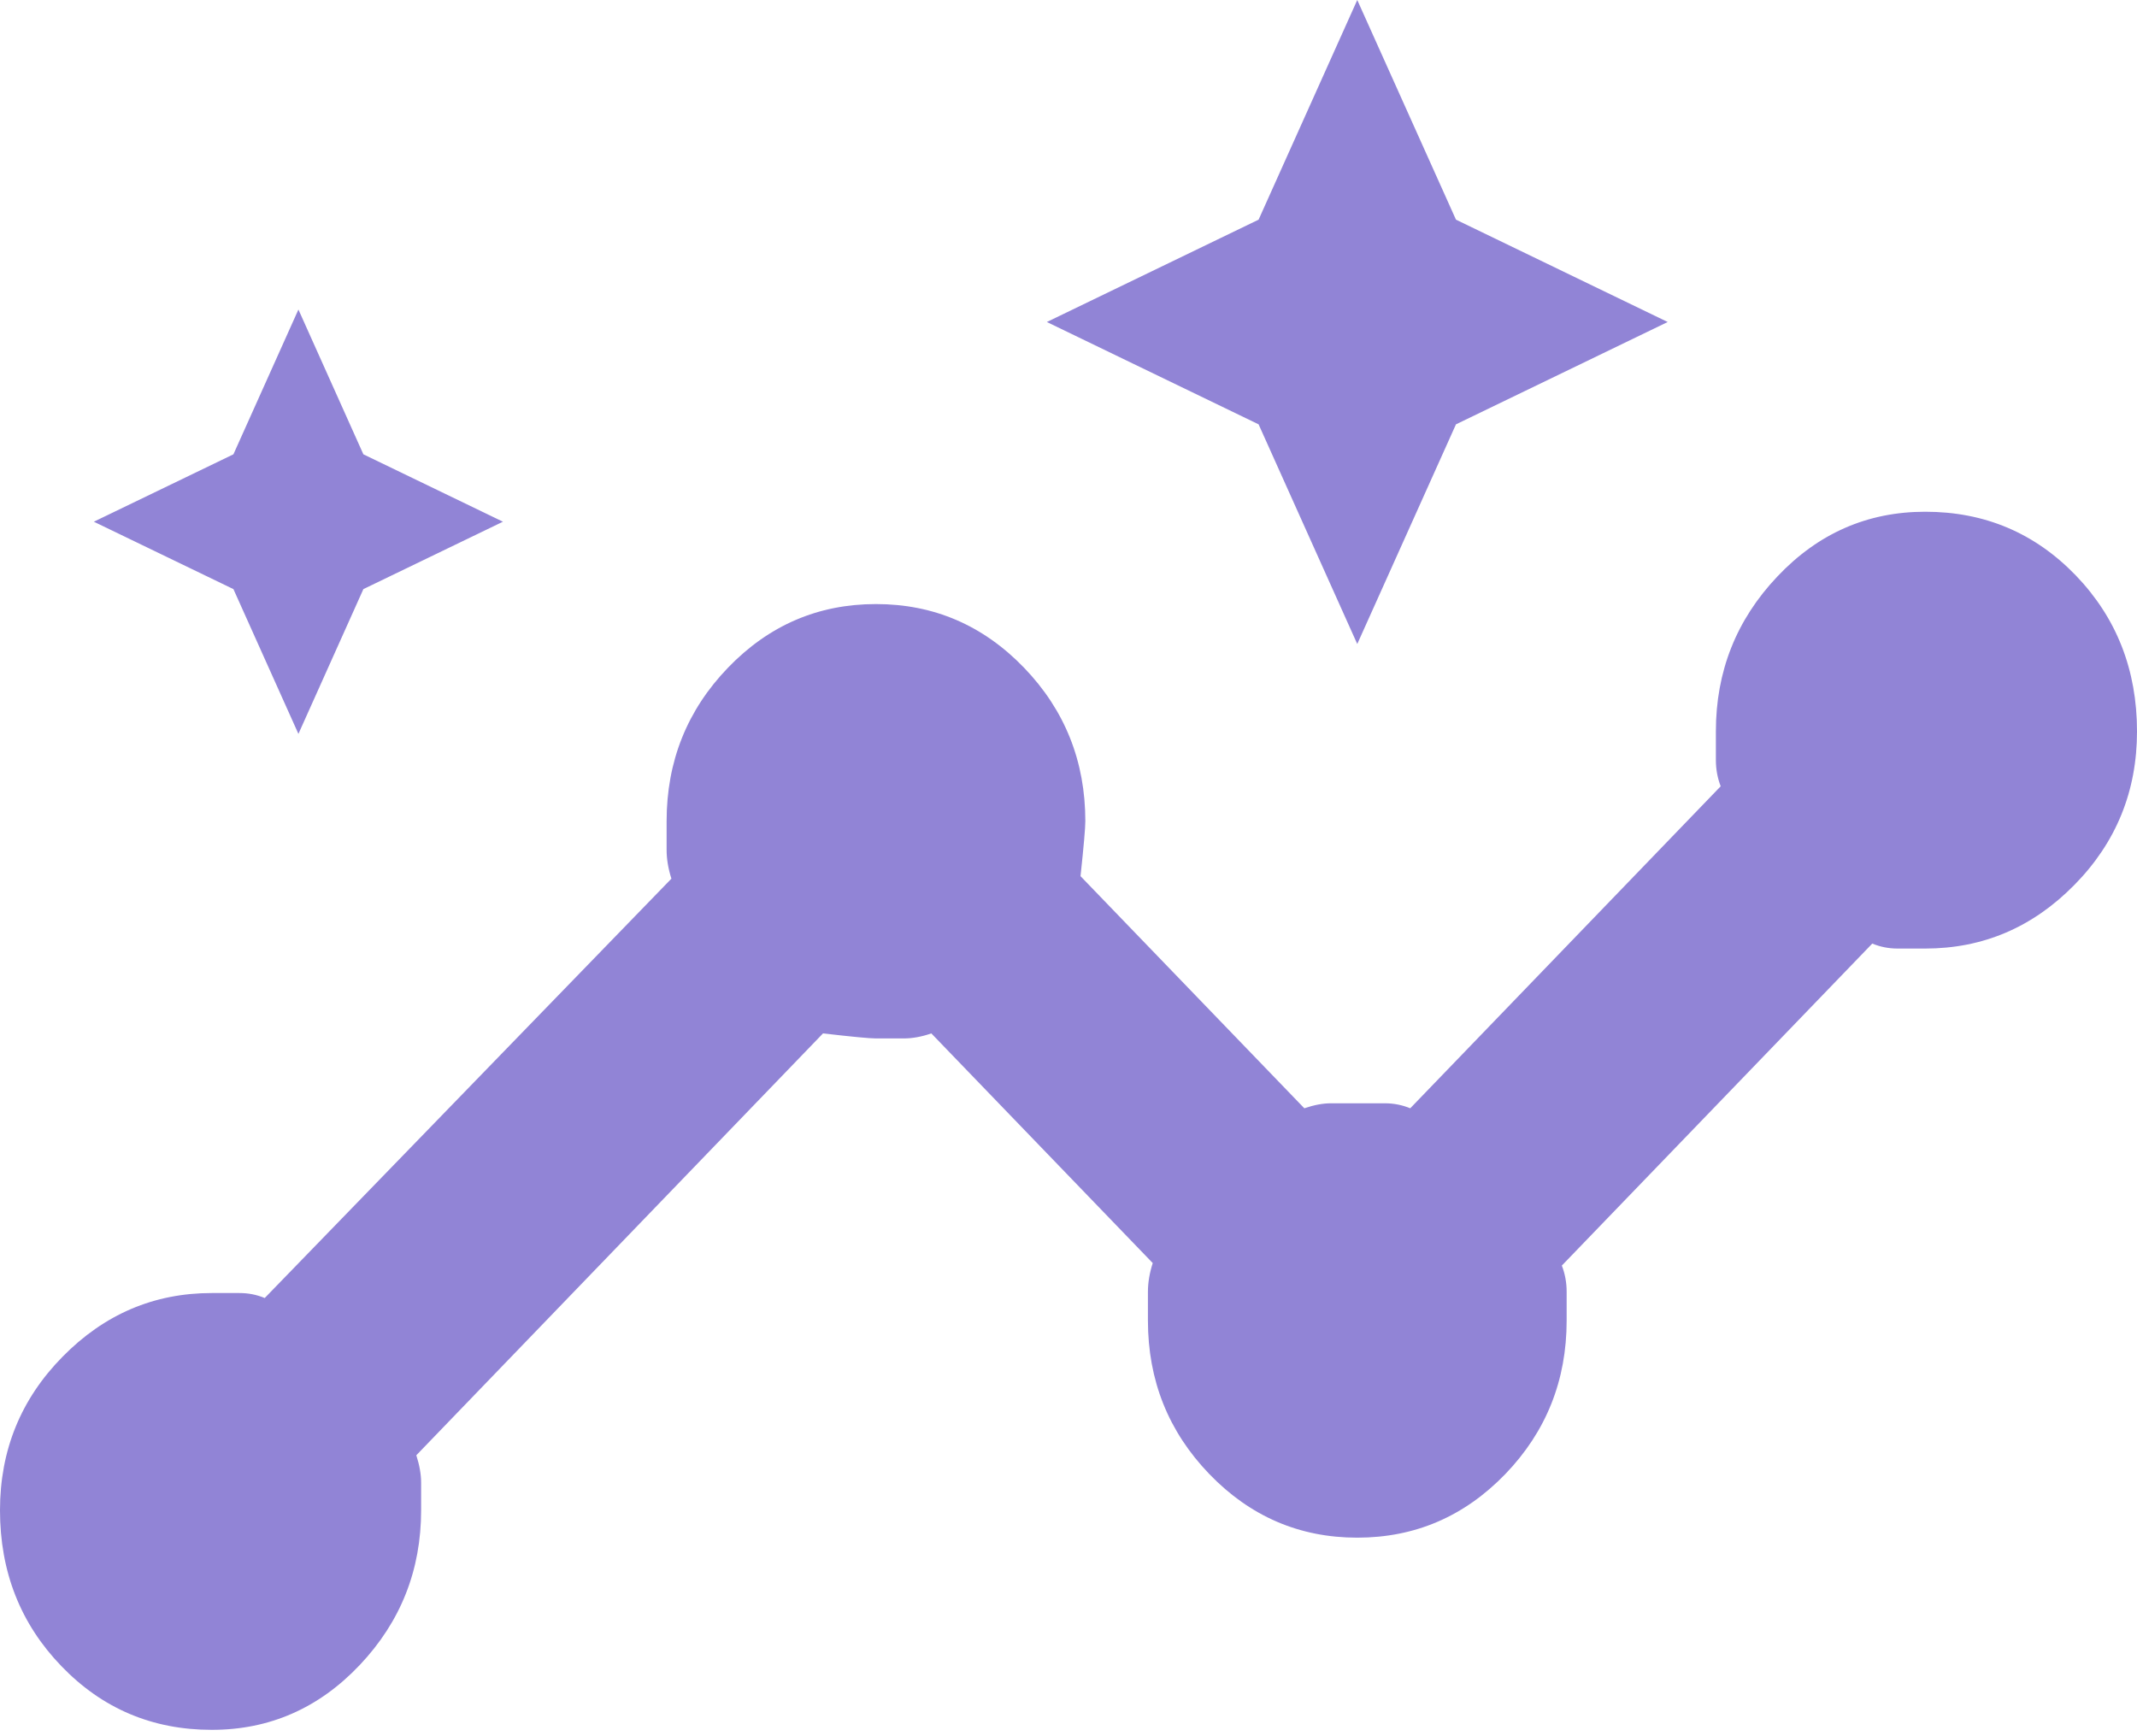 <svg width="48" height="39" viewBox="0 0 48 39" fill="none" xmlns="http://www.w3.org/2000/svg">
	<g opacity="0.6">
		<path d="M4.757 38.857C3.423 38.857 2.298 38.38 1.379 37.426C0.46 36.474 0 35.306 0 33.923C0 32.577 0.468 31.428 1.405 30.476C2.342 29.522 3.459 29.045 4.757 29.045H5.379C5.577 29.045 5.766 29.082 5.946 29.157L15.081 19.737C15.009 19.513 14.973 19.297 14.973 19.091V18.447C14.973 17.102 15.433 15.952 16.352 14.998C17.271 14.045 18.378 13.569 19.676 13.569C20.973 13.569 22.081 14.045 23.001 14.998C23.919 15.952 24.378 17.102 24.378 18.447C24.378 18.597 24.342 19.008 24.27 19.681L29.297 24.895C29.514 24.821 29.712 24.783 29.892 24.783H31.109C31.307 24.783 31.495 24.821 31.676 24.895L38.649 17.662C38.577 17.475 38.541 17.279 38.541 17.073V16.429C38.541 15.083 39 13.924 39.92 12.952C40.838 11.98 41.946 11.495 43.243 11.495C44.577 11.495 45.703 11.971 46.623 12.923C47.541 13.877 48 15.046 48 16.429C48 17.774 47.532 18.924 46.595 19.876C45.658 20.83 44.541 21.307 43.243 21.307H42.623C42.424 21.307 42.234 21.27 42.054 21.195L35.081 28.428C35.153 28.615 35.189 28.811 35.189 29.016V29.662C35.189 31.007 34.73 32.157 33.812 33.111C32.892 34.063 31.784 34.54 30.486 34.54C29.189 34.54 28.081 34.063 27.163 33.111C26.244 32.157 25.784 31.007 25.784 29.662V29.016C25.784 28.811 25.82 28.596 25.892 28.372L20.919 23.213C20.703 23.288 20.496 23.326 20.298 23.326H19.676C19.532 23.326 19.135 23.288 18.486 23.213L9.351 32.689C9.423 32.914 9.459 33.119 9.459 33.306V33.923C9.459 35.269 9 36.427 8.082 37.399C7.163 38.371 6.054 38.857 4.757 38.857ZM6.703 16.485L5.243 13.233L2.108 11.719L5.243 10.205L6.703 6.953L8.162 10.205L11.297 11.719L8.162 13.233L6.703 16.485ZM30.486 14.466L28.27 9.532L23.514 7.233L28.27 4.934L30.486 0L32.703 4.934L37.459 7.233L32.703 9.532L30.486 14.466Z" fill="#4732BA" />
	</g>
</svg>
